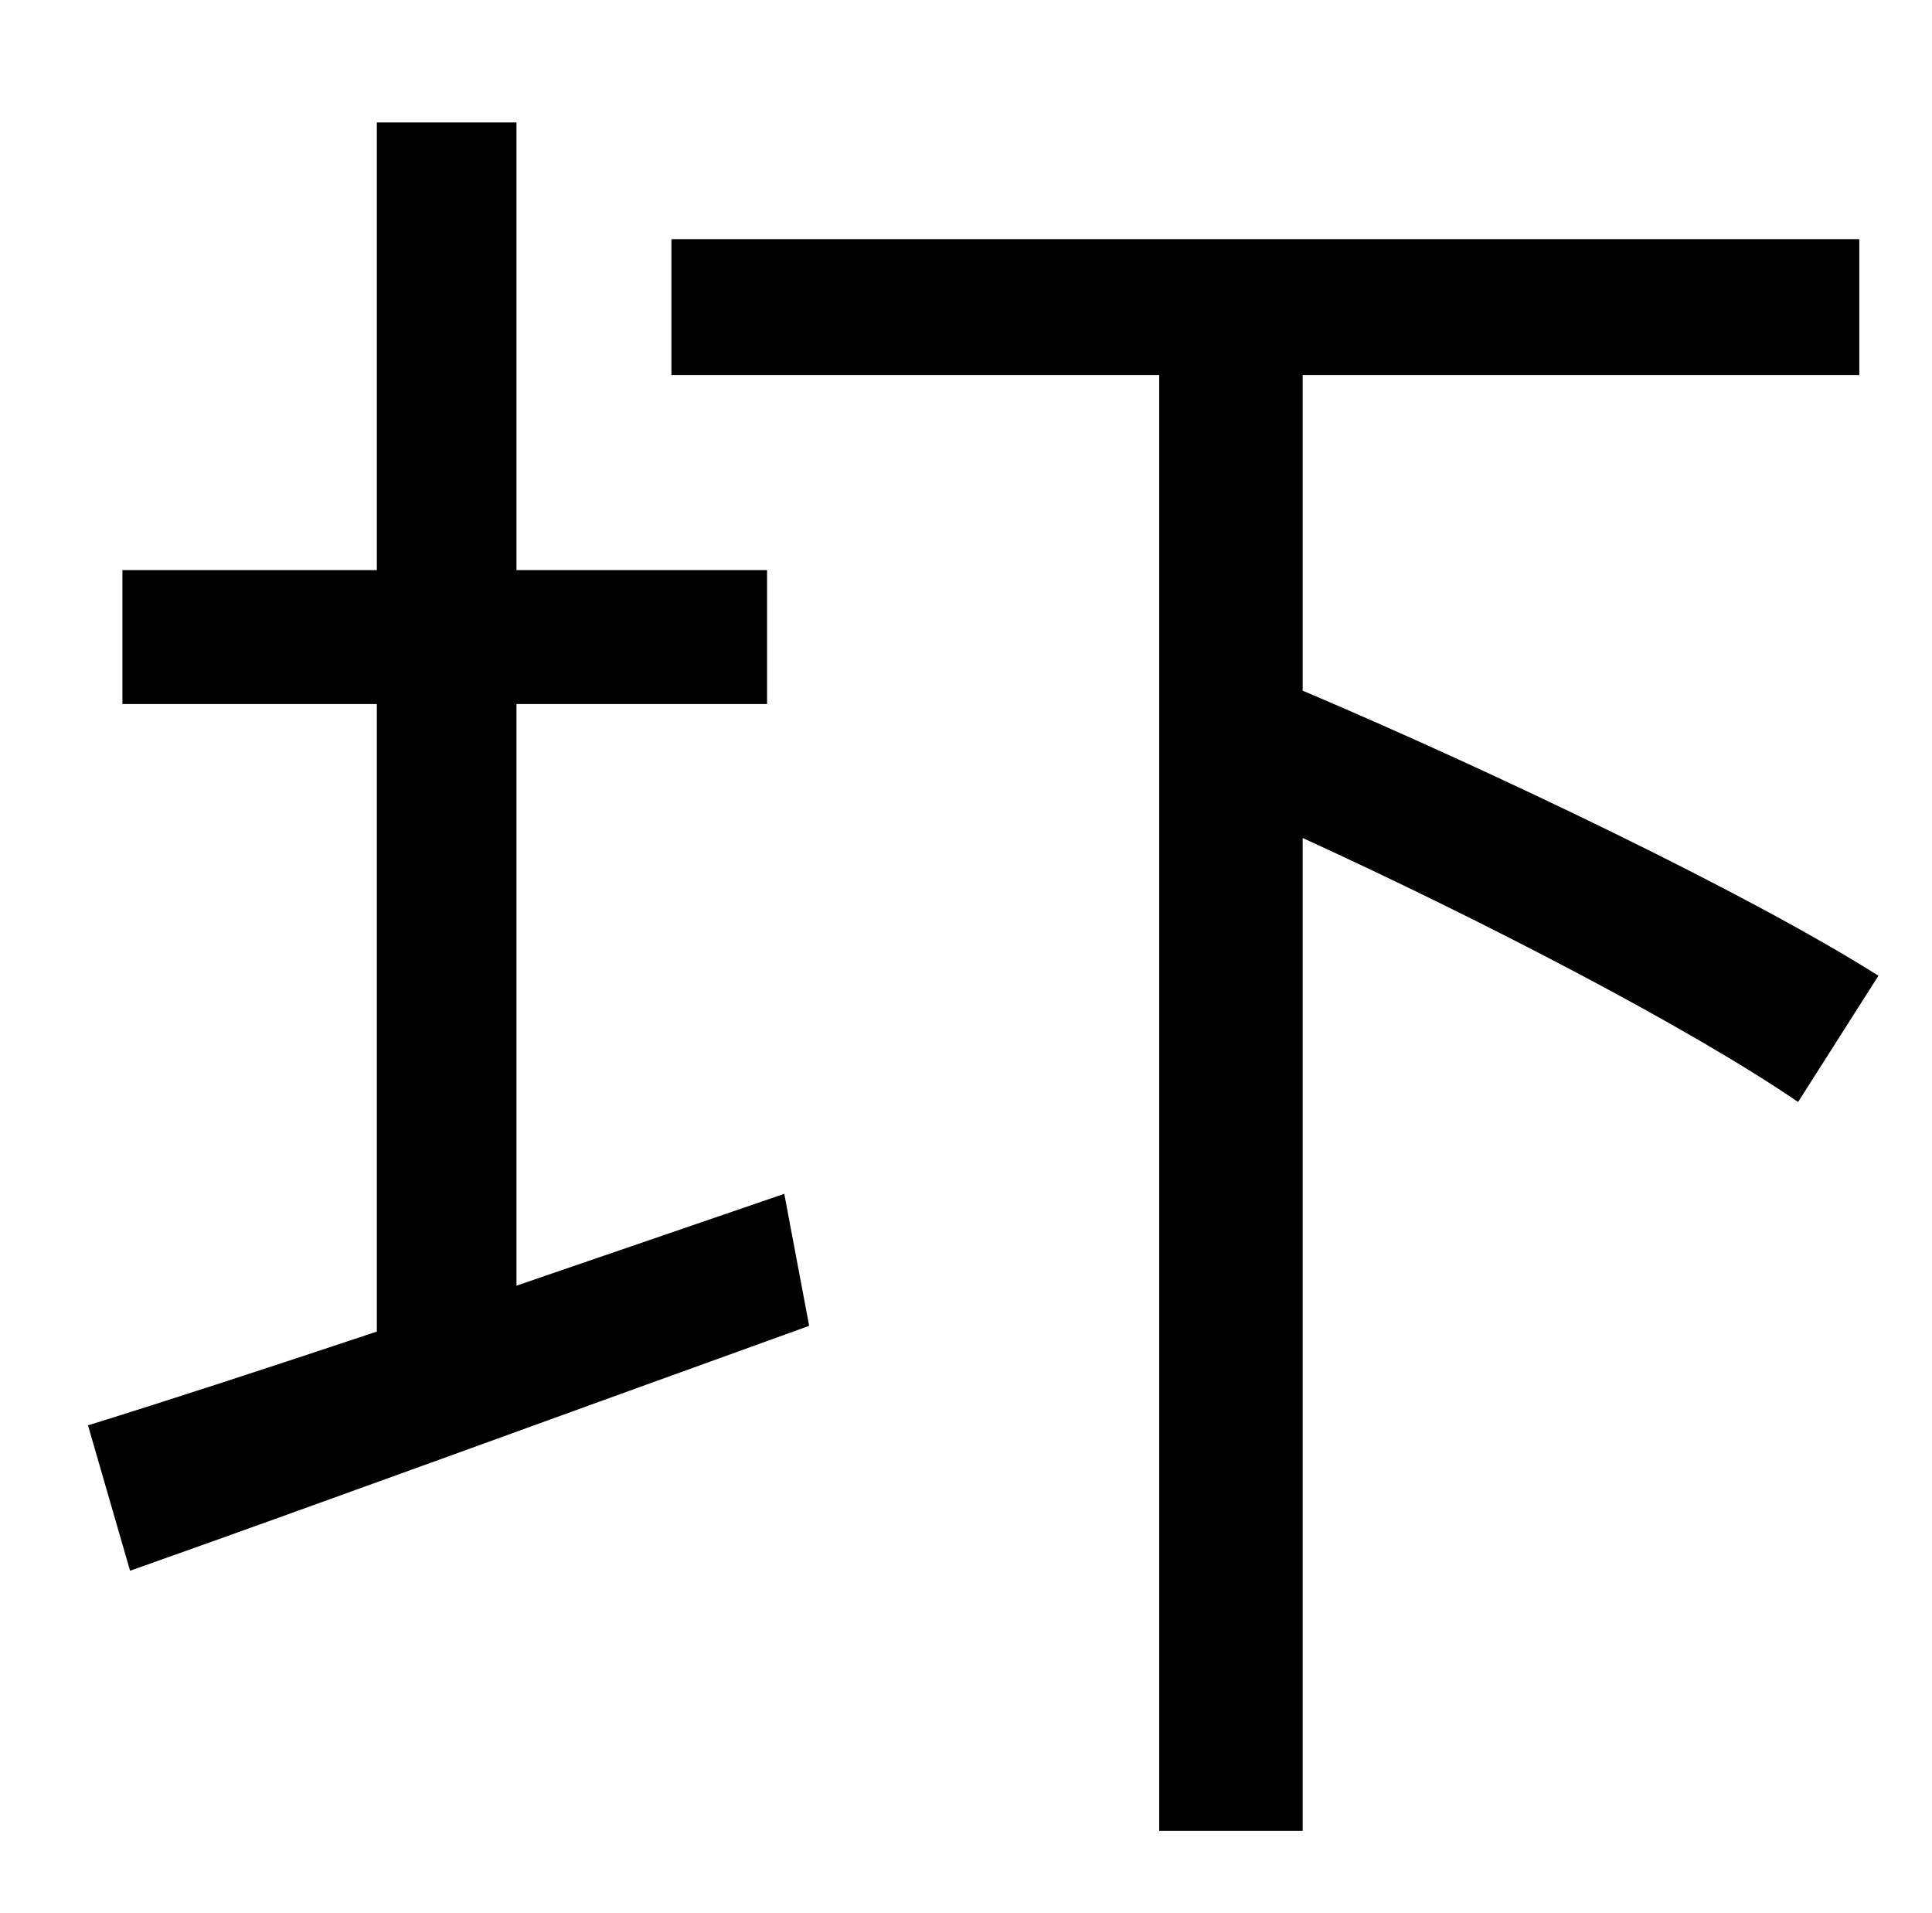 <?xml version="1.0" standalone="no"?>
<!DOCTYPE svg PUBLIC "-//W3C//DTD SVG 1.1//EN" "http://www.w3.org/Graphics/SVG/1.1/DTD/svg11.dtd" >
<svg xmlns="http://www.w3.org/2000/svg" xmlns:xlink="http://www.w3.org/1999/xlink" version="1.1" viewBox="-10 0 1010 1000">
   <path fill="currentColor"
d="M260 672l140 -48l13 69c-125 45 -256 93 -355 128l-22 -76c42 -13 94 -30 151 -49v-328h-133v-70h133v-234h73v234h131v70h-131v304zM972 510l-42 66c-57 -39 -165 -95 -259 -138v519h-75v-761h-255v-71h621v71h-291v165c99 42 233 106 301 149z" />
</svg>
